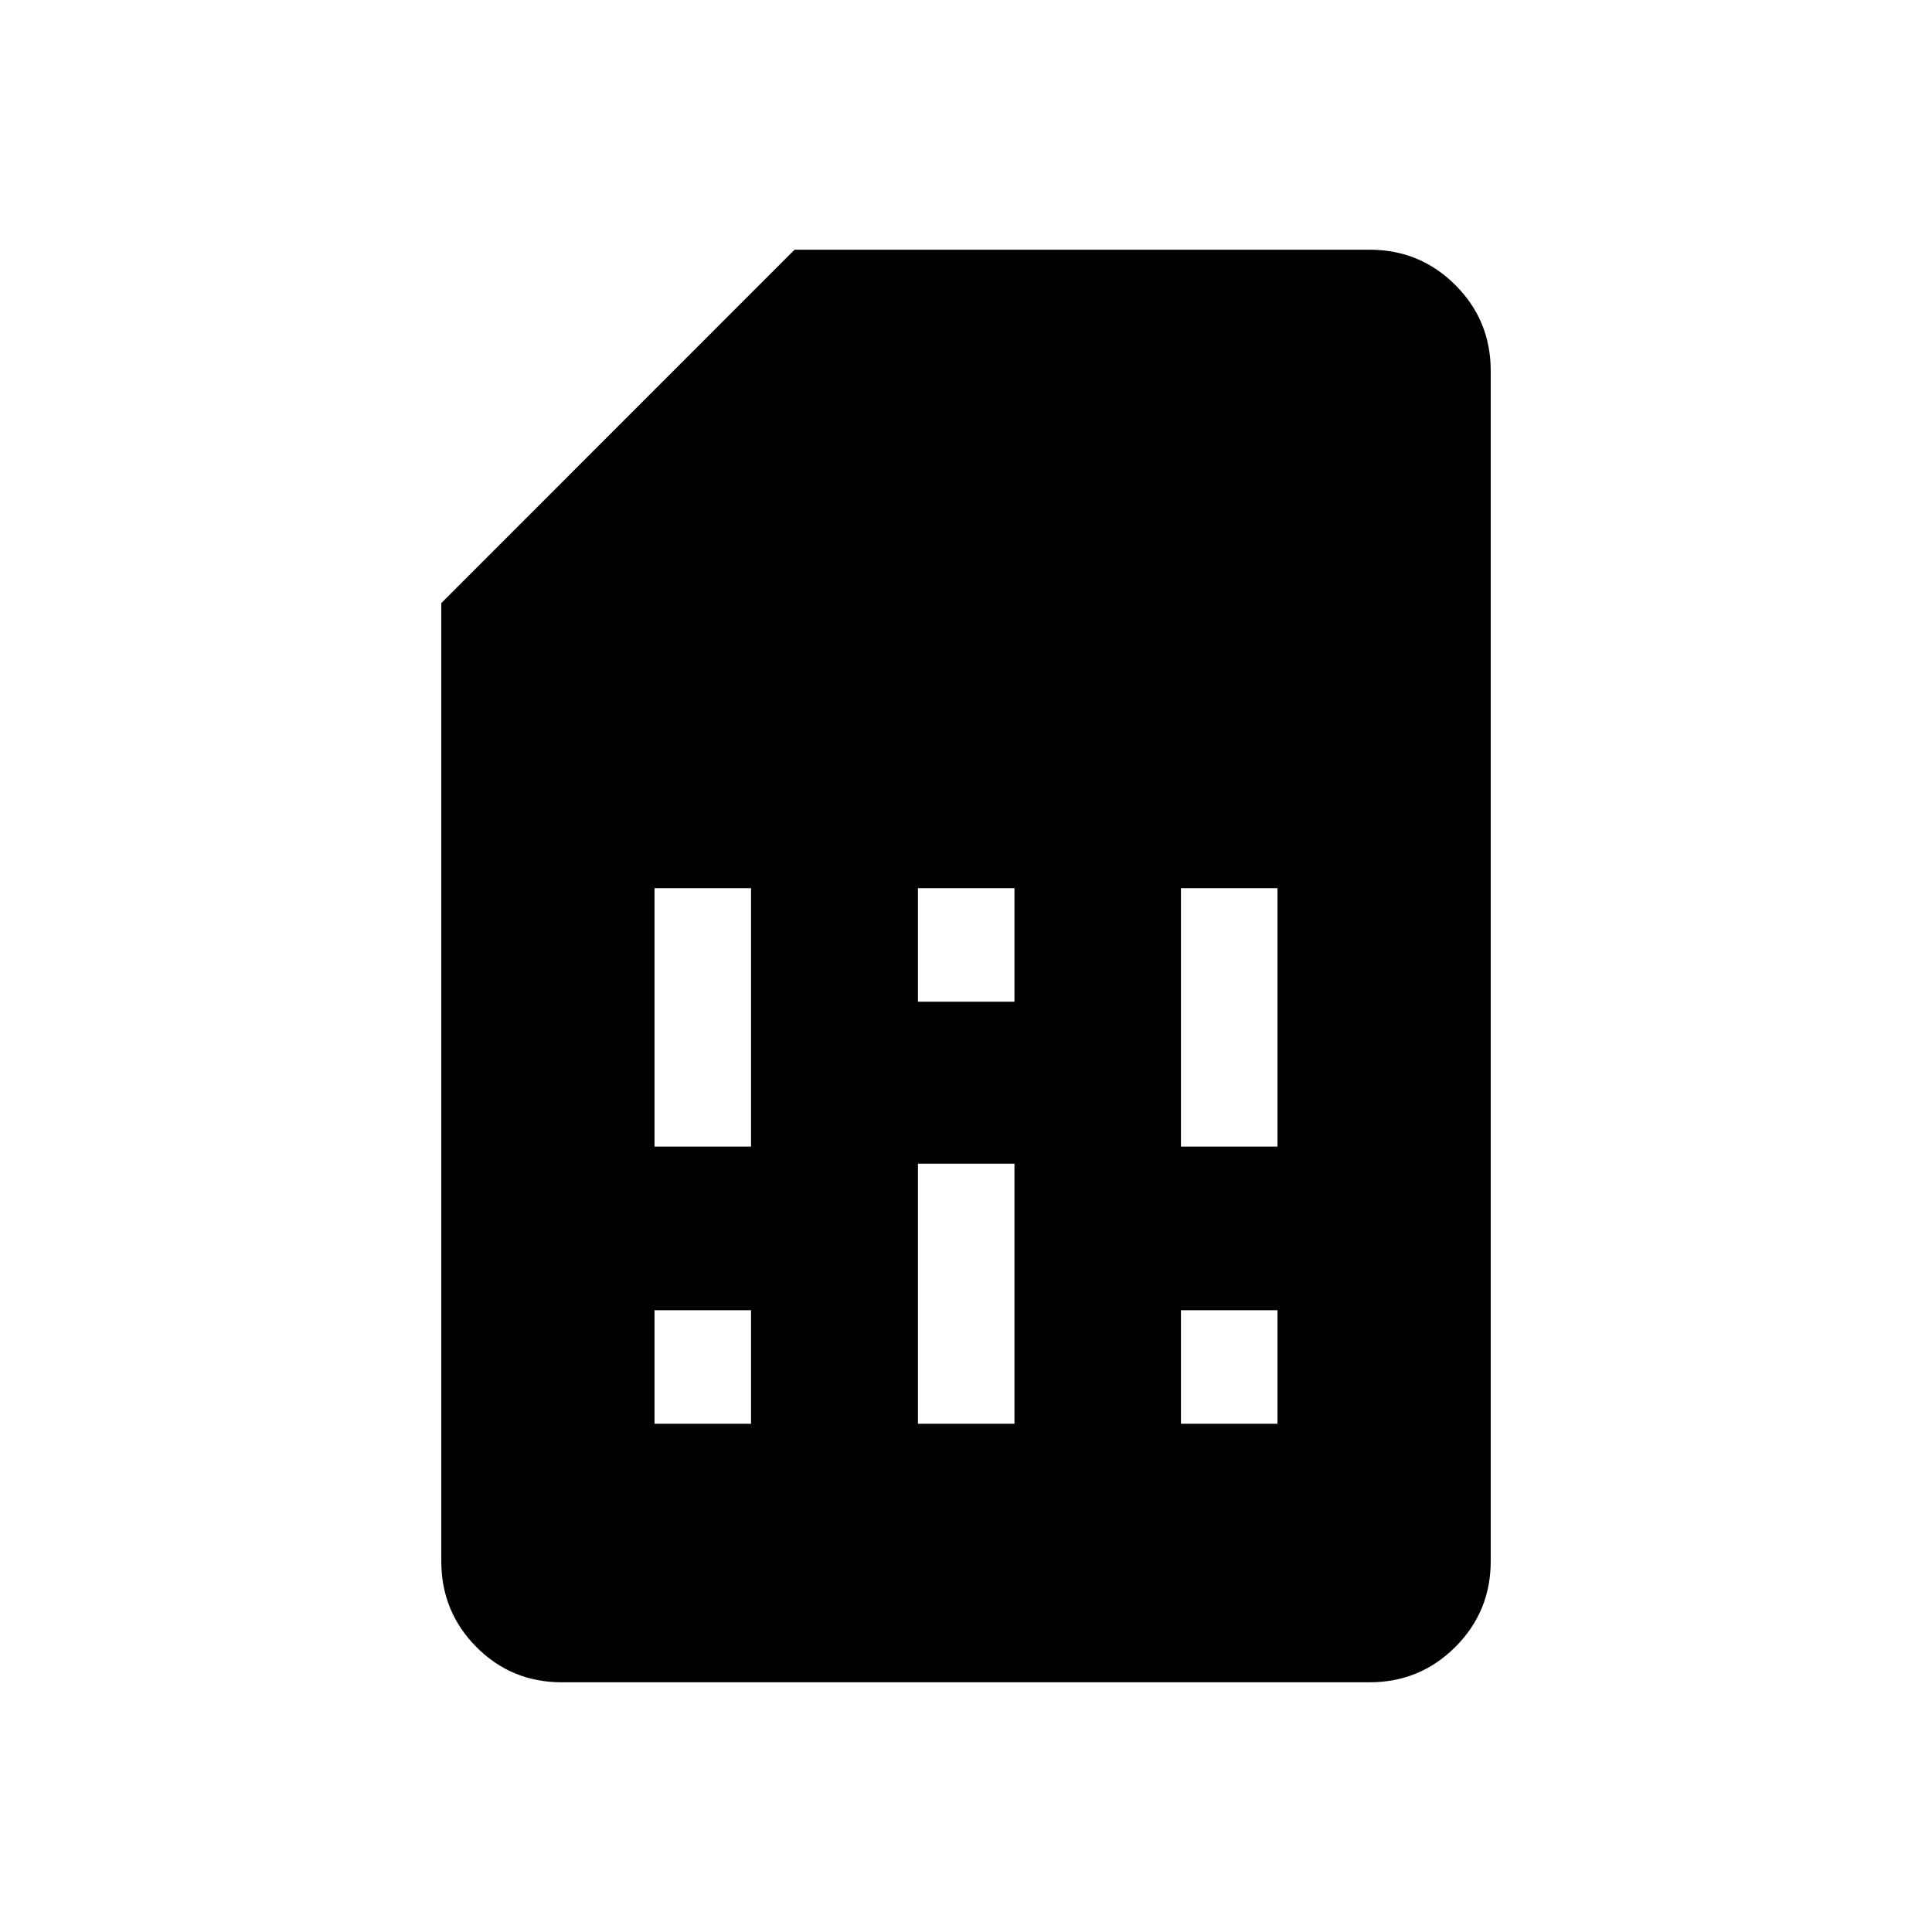 <svg xmlns="http://www.w3.org/2000/svg" height="20" viewBox="0 -960 960 960" width="20"><path d="M325.23-252.54h47.96v-56.42h-47.96v56.42Zm0-137.73h47.96v-128.42h-47.96v128.42Zm130.89 137.73h47.96v-129.23h-47.96v129.23Zm0-209.73h47.96v-56.42h-47.96v56.42Zm130.69 209.73h47.96v-56.42h-47.96v56.42Zm0-137.73h47.96v-128.42h-47.96v128.42ZM279.18-124.08q-25.08 0-42.49-17.56-17.42-17.57-17.42-42.64v-476.03l175.55-175.61H680.5q25.1 0 42.66 17.56 17.57 17.57 17.57 42.62v591.48q0 25.05-17.58 42.62-17.58 17.56-42.65 17.56H279.18Z"/></svg>